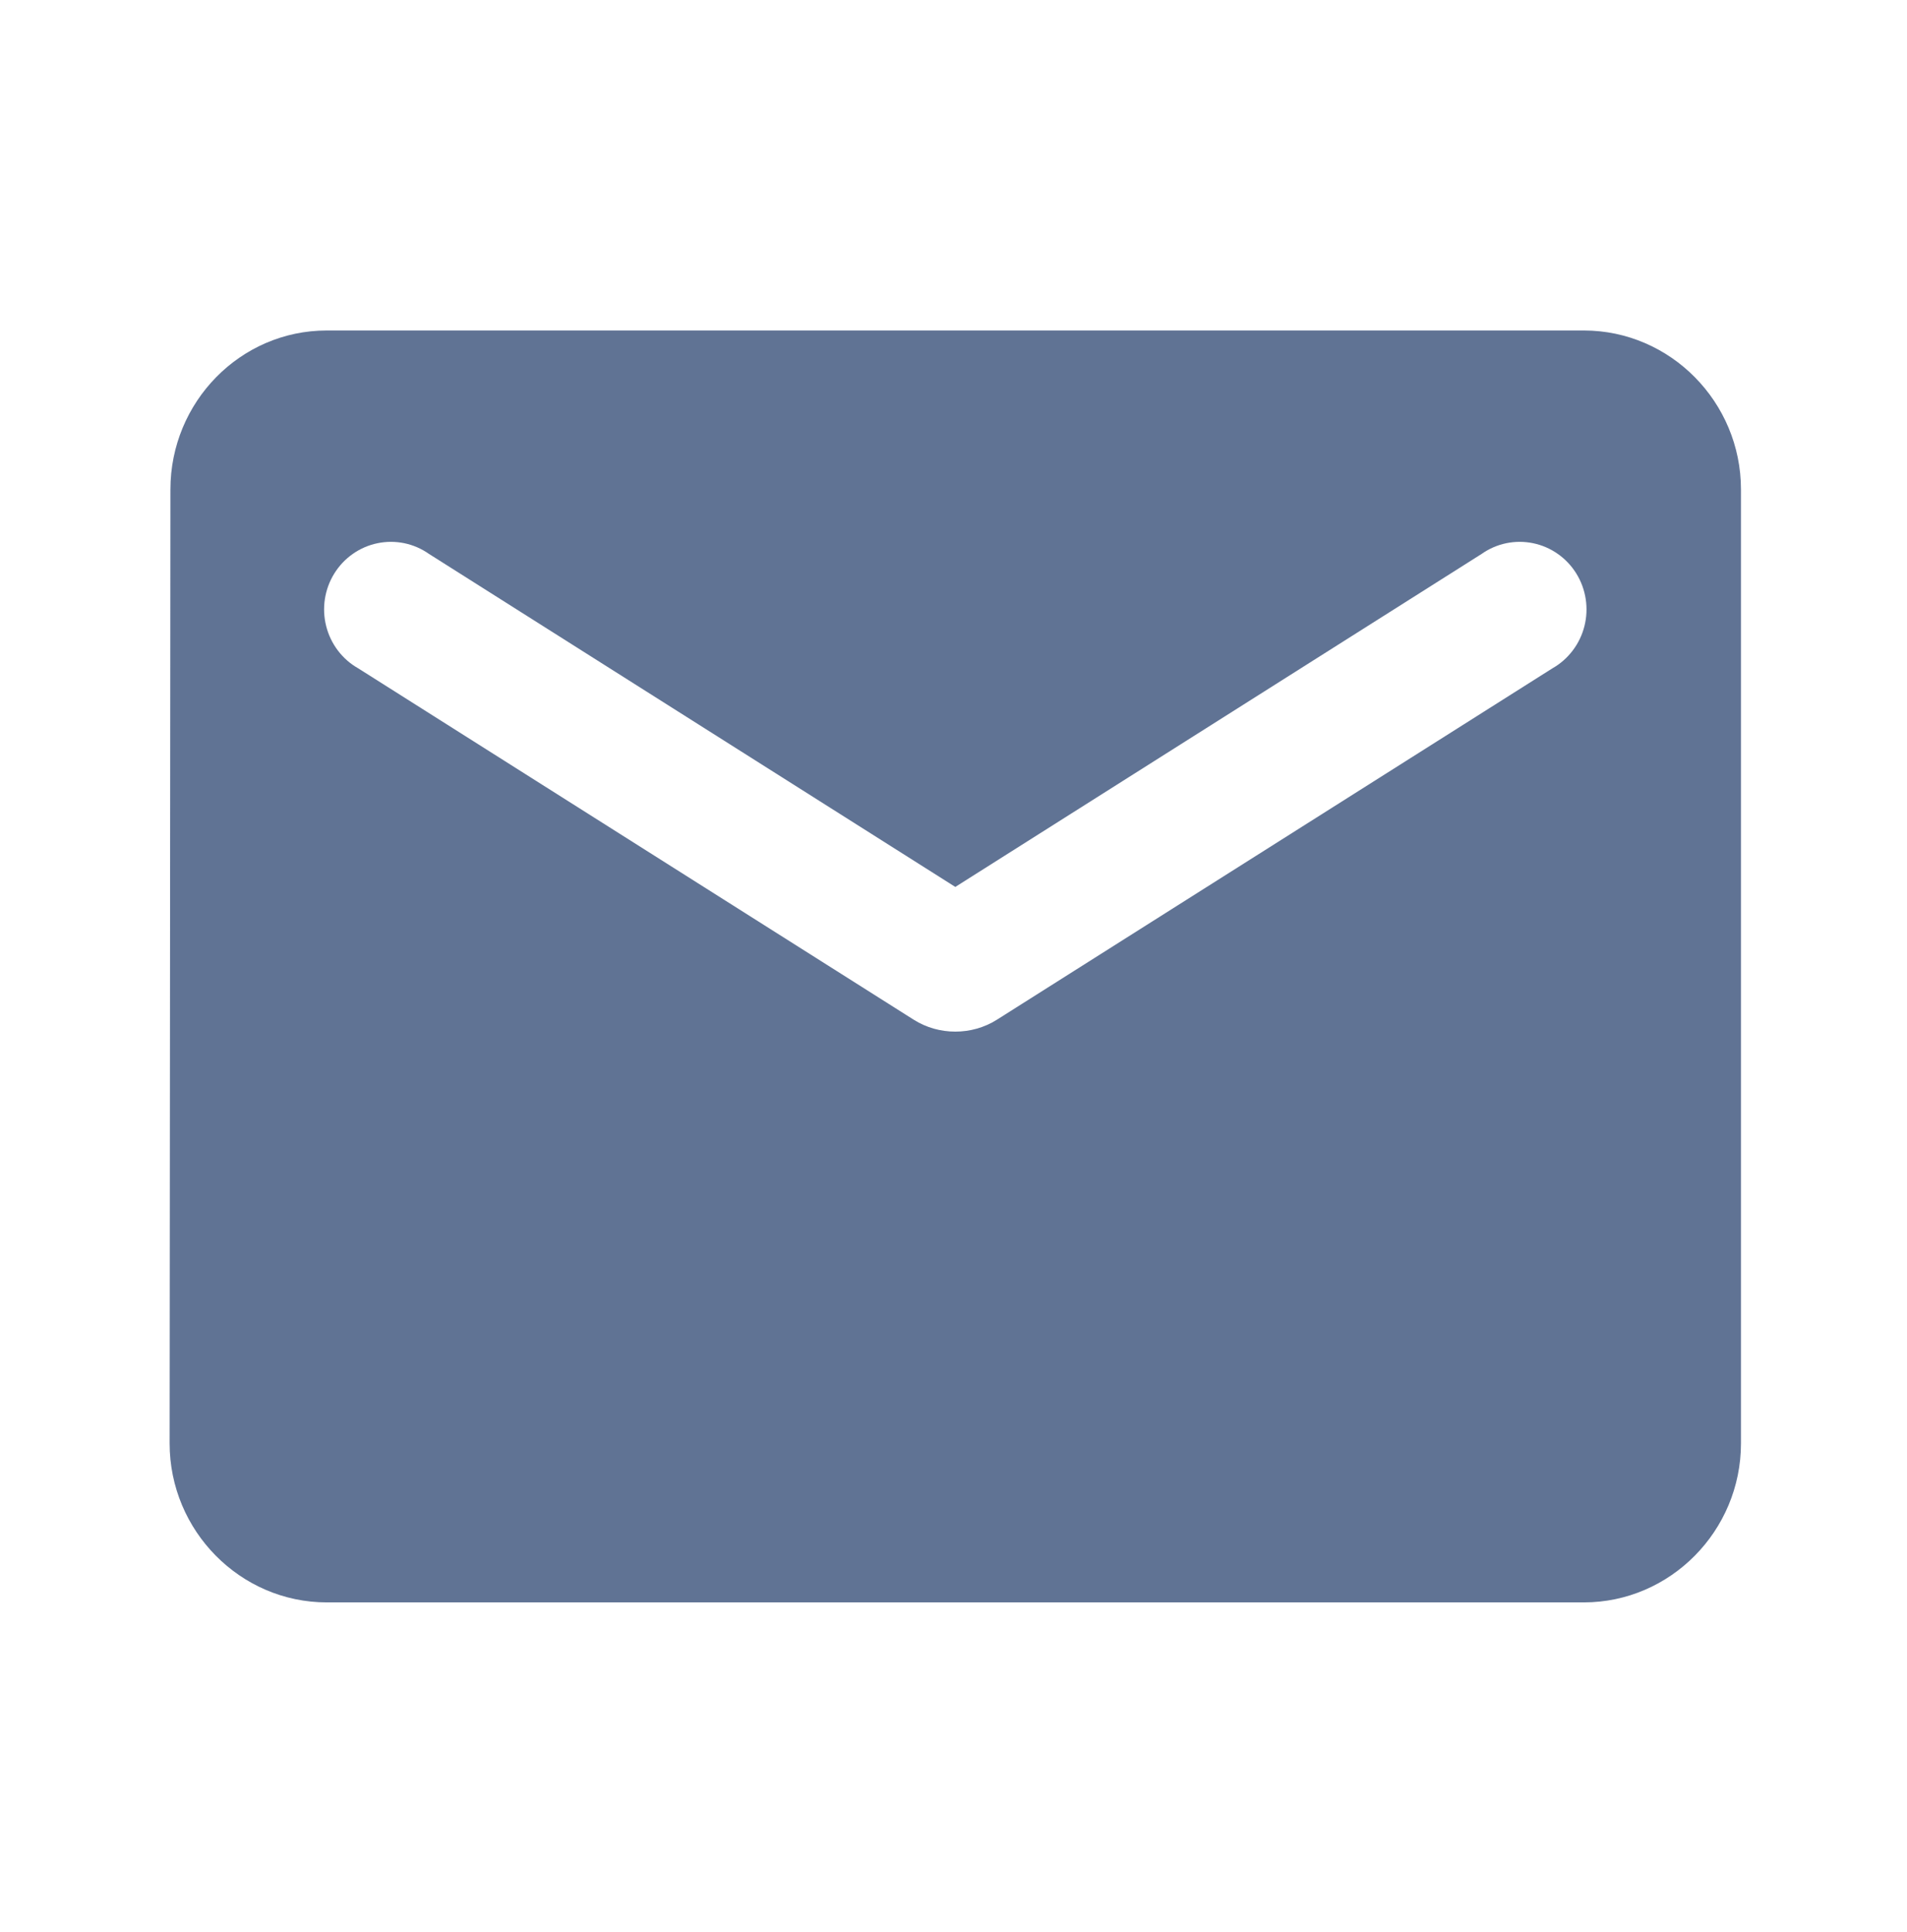 <svg width="77" height="78" viewBox="0 0 77 78" fill="none" xmlns="http://www.w3.org/2000/svg">
<path d="M63.952 13.34H13.194C9.704 13.34 6.881 16.228 6.881 19.758L6.849 58.263C6.849 61.793 9.704 64.681 13.194 64.681H63.952C67.441 64.681 70.296 61.793 70.296 58.263V19.758C70.296 16.228 67.441 13.34 63.952 13.34ZM62.683 26.977L40.254 41.16C39.239 41.802 37.907 41.802 36.892 41.16L14.463 26.977C14.145 26.797 13.866 26.553 13.644 26.26C13.422 25.967 13.261 25.632 13.171 25.275C13.08 24.917 13.062 24.545 13.118 24.18C13.174 23.816 13.303 23.466 13.496 23.153C13.69 22.84 13.944 22.57 14.243 22.36C14.543 22.149 14.881 22.002 15.239 21.928C15.596 21.853 15.964 21.853 16.322 21.926C16.679 22 17.018 22.146 17.318 22.357L38.573 35.801L59.828 22.357C60.127 22.146 60.466 22 60.824 21.926C61.181 21.853 61.55 21.853 61.907 21.928C62.264 22.002 62.603 22.149 62.902 22.36C63.202 22.57 63.456 22.84 63.649 23.153C63.843 23.466 63.971 23.816 64.027 24.18C64.083 24.545 64.066 24.917 63.975 25.275C63.885 25.632 63.724 25.967 63.501 26.26C63.279 26.553 63.001 26.797 62.683 26.977Z" fill="#2B4570" fill-opacity="0.75"/>
</svg>
